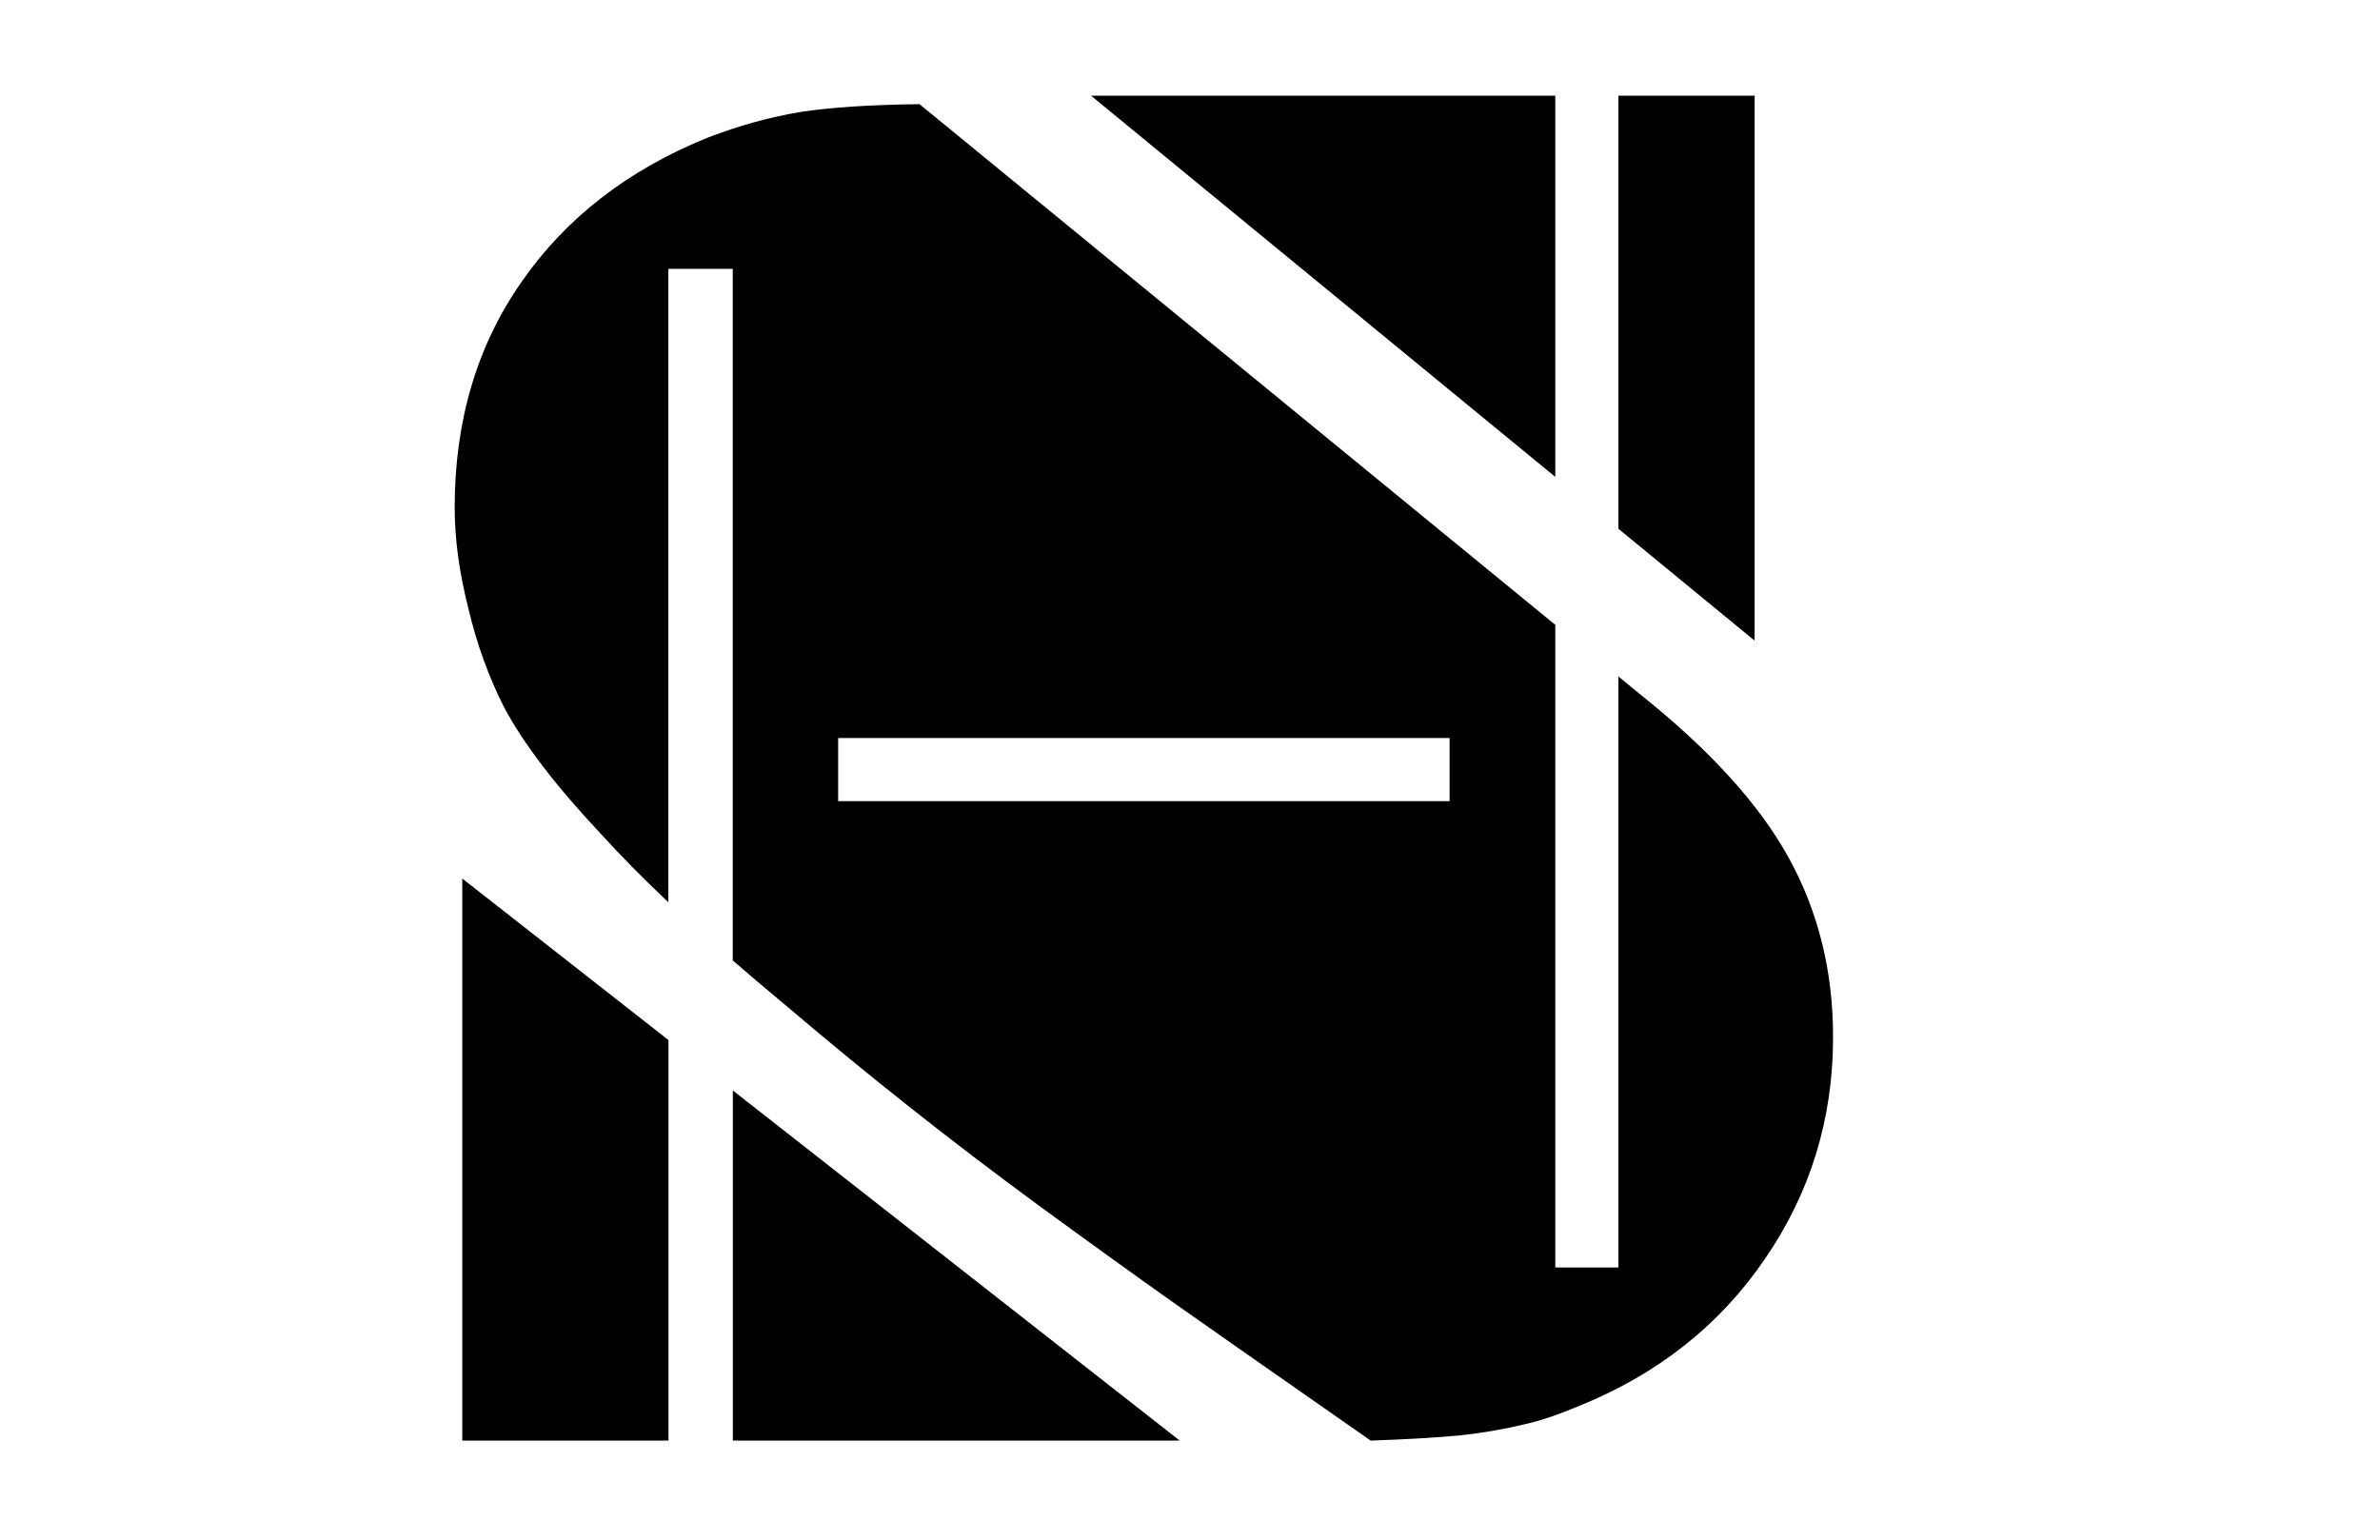 <?xml version="1.0" encoding="utf-8"?>
<!-- Generator: Adobe Illustrator 23.0.1, SVG Export Plug-In . SVG Version: 6.00 Build 0)  -->
<svg version="1.1" id="Layer_1" xmlns="http://www.w3.org/2000/svg" xmlns:xlink="http://www.w3.org/1999/xlink" x="0px" y="0px"
	 viewBox="0 0 240.94 155.91" style="enable-background:new 0 0 240.94 155.91;" xml:space="preserve">
<g>
	<path d="M163.84,9.69v43.85l13.79,11.33V9.69H163.84z M157.45,48.29V9.69h-47L157.45,48.29z M74.19,110.42v35.45h45.24
		L74.19,110.42z M46.8,88.96v56.91h20.87v-40.56L46.8,88.96z M181,86.71c-2.99-5.36-7.94-10.79-14.85-16.32l-2.31-1.89v59.84h-6.39
		V63.27L93.09,10.55c-4.95,0.05-8.95,0.32-12,0.78c-3.11,0.51-6.25,1.38-9.41,2.59C63.56,17.2,57.25,22.1,52.76,28.6
		c-4.49,6.45-6.73,14.05-6.73,22.8c0,3.17,0.46,6.56,1.38,10.19c0.86,3.63,2.07,6.97,3.62,10.02c1.96,3.69,5.24,7.98,9.84,12.87
		c1.97,2.17,4.23,4.46,6.79,6.88V27.22h6.52v70.03c1.77,1.54,3.64,3.12,5.6,4.75c8.12,6.91,16.52,13.56,25.22,19.95
		c5.35,3.91,9.98,7.25,13.9,10.02c3.92,2.76,10.54,7.4,19.86,13.9c3.51-0.12,6.5-0.29,8.98-0.52c2.19-0.23,4.38-0.6,6.56-1.12
		c1.55-0.34,3.43-0.97,5.62-1.89c7.94-3.23,14.19-8.17,18.74-14.85c4.6-6.68,6.91-14.17,6.91-22.46
		C185.58,98.29,184.05,92.19,181,86.71z M146.75,81.12h-61.9v-6.39h61.9V81.12z"/>
</g>
</svg>
